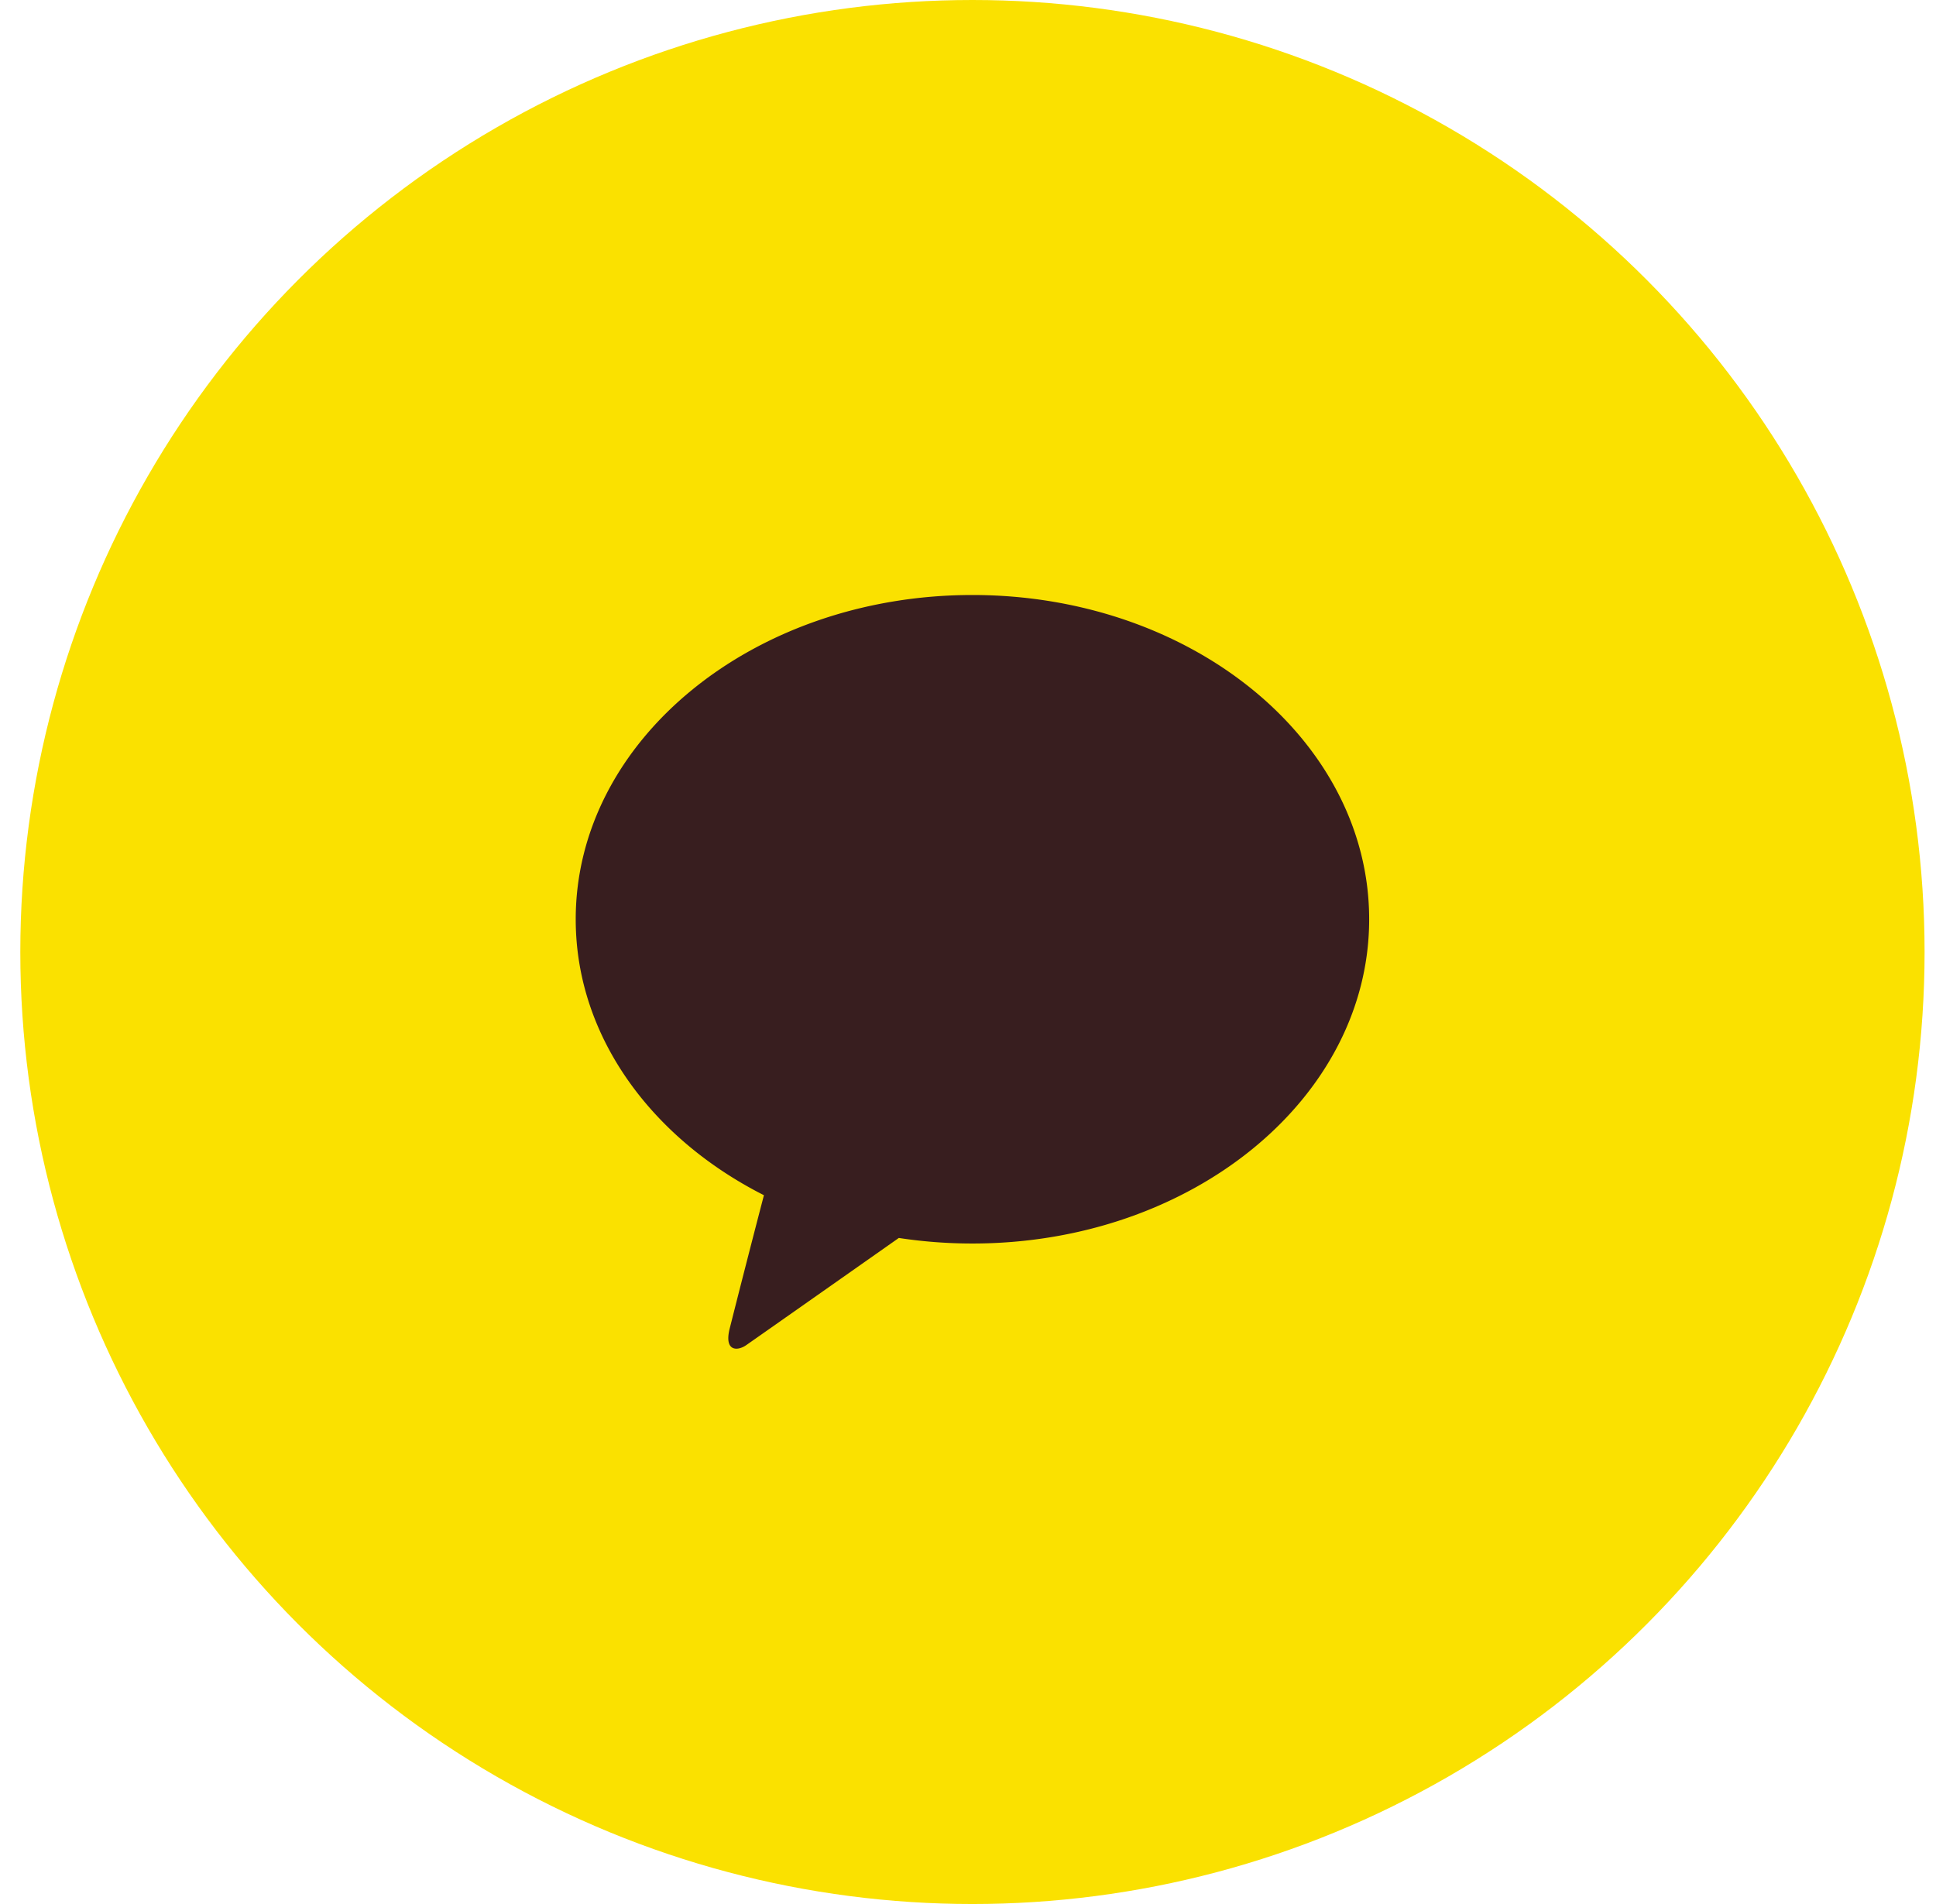 <svg xmlns="http://www.w3.org/2000/svg" width="61" height="60" viewBox="0 0 61 60">
    <g fill="none" fill-rule="evenodd" transform="translate(.64)">
        <circle cx="30" cy="30" r="30" fill="#FAE100"/>
        <path fill="#381E1F" fill-rule="nonzero" d="M30 18.75c-6.904 0-12.5 4.575-12.5 10.219 0 3.673 2.371 6.892 5.93 8.695a553.208 553.208 0 0 0-1.084 4.222c-.168.703.25.694.524.504.214-.148 3.425-2.405 4.81-3.379a15.34 15.34 0 0 0 2.32.175c6.904 0 12.5-4.575 12.5-10.217 0-5.644-5.596-10.219-12.5-10.219"/>
    </g>
</svg>
